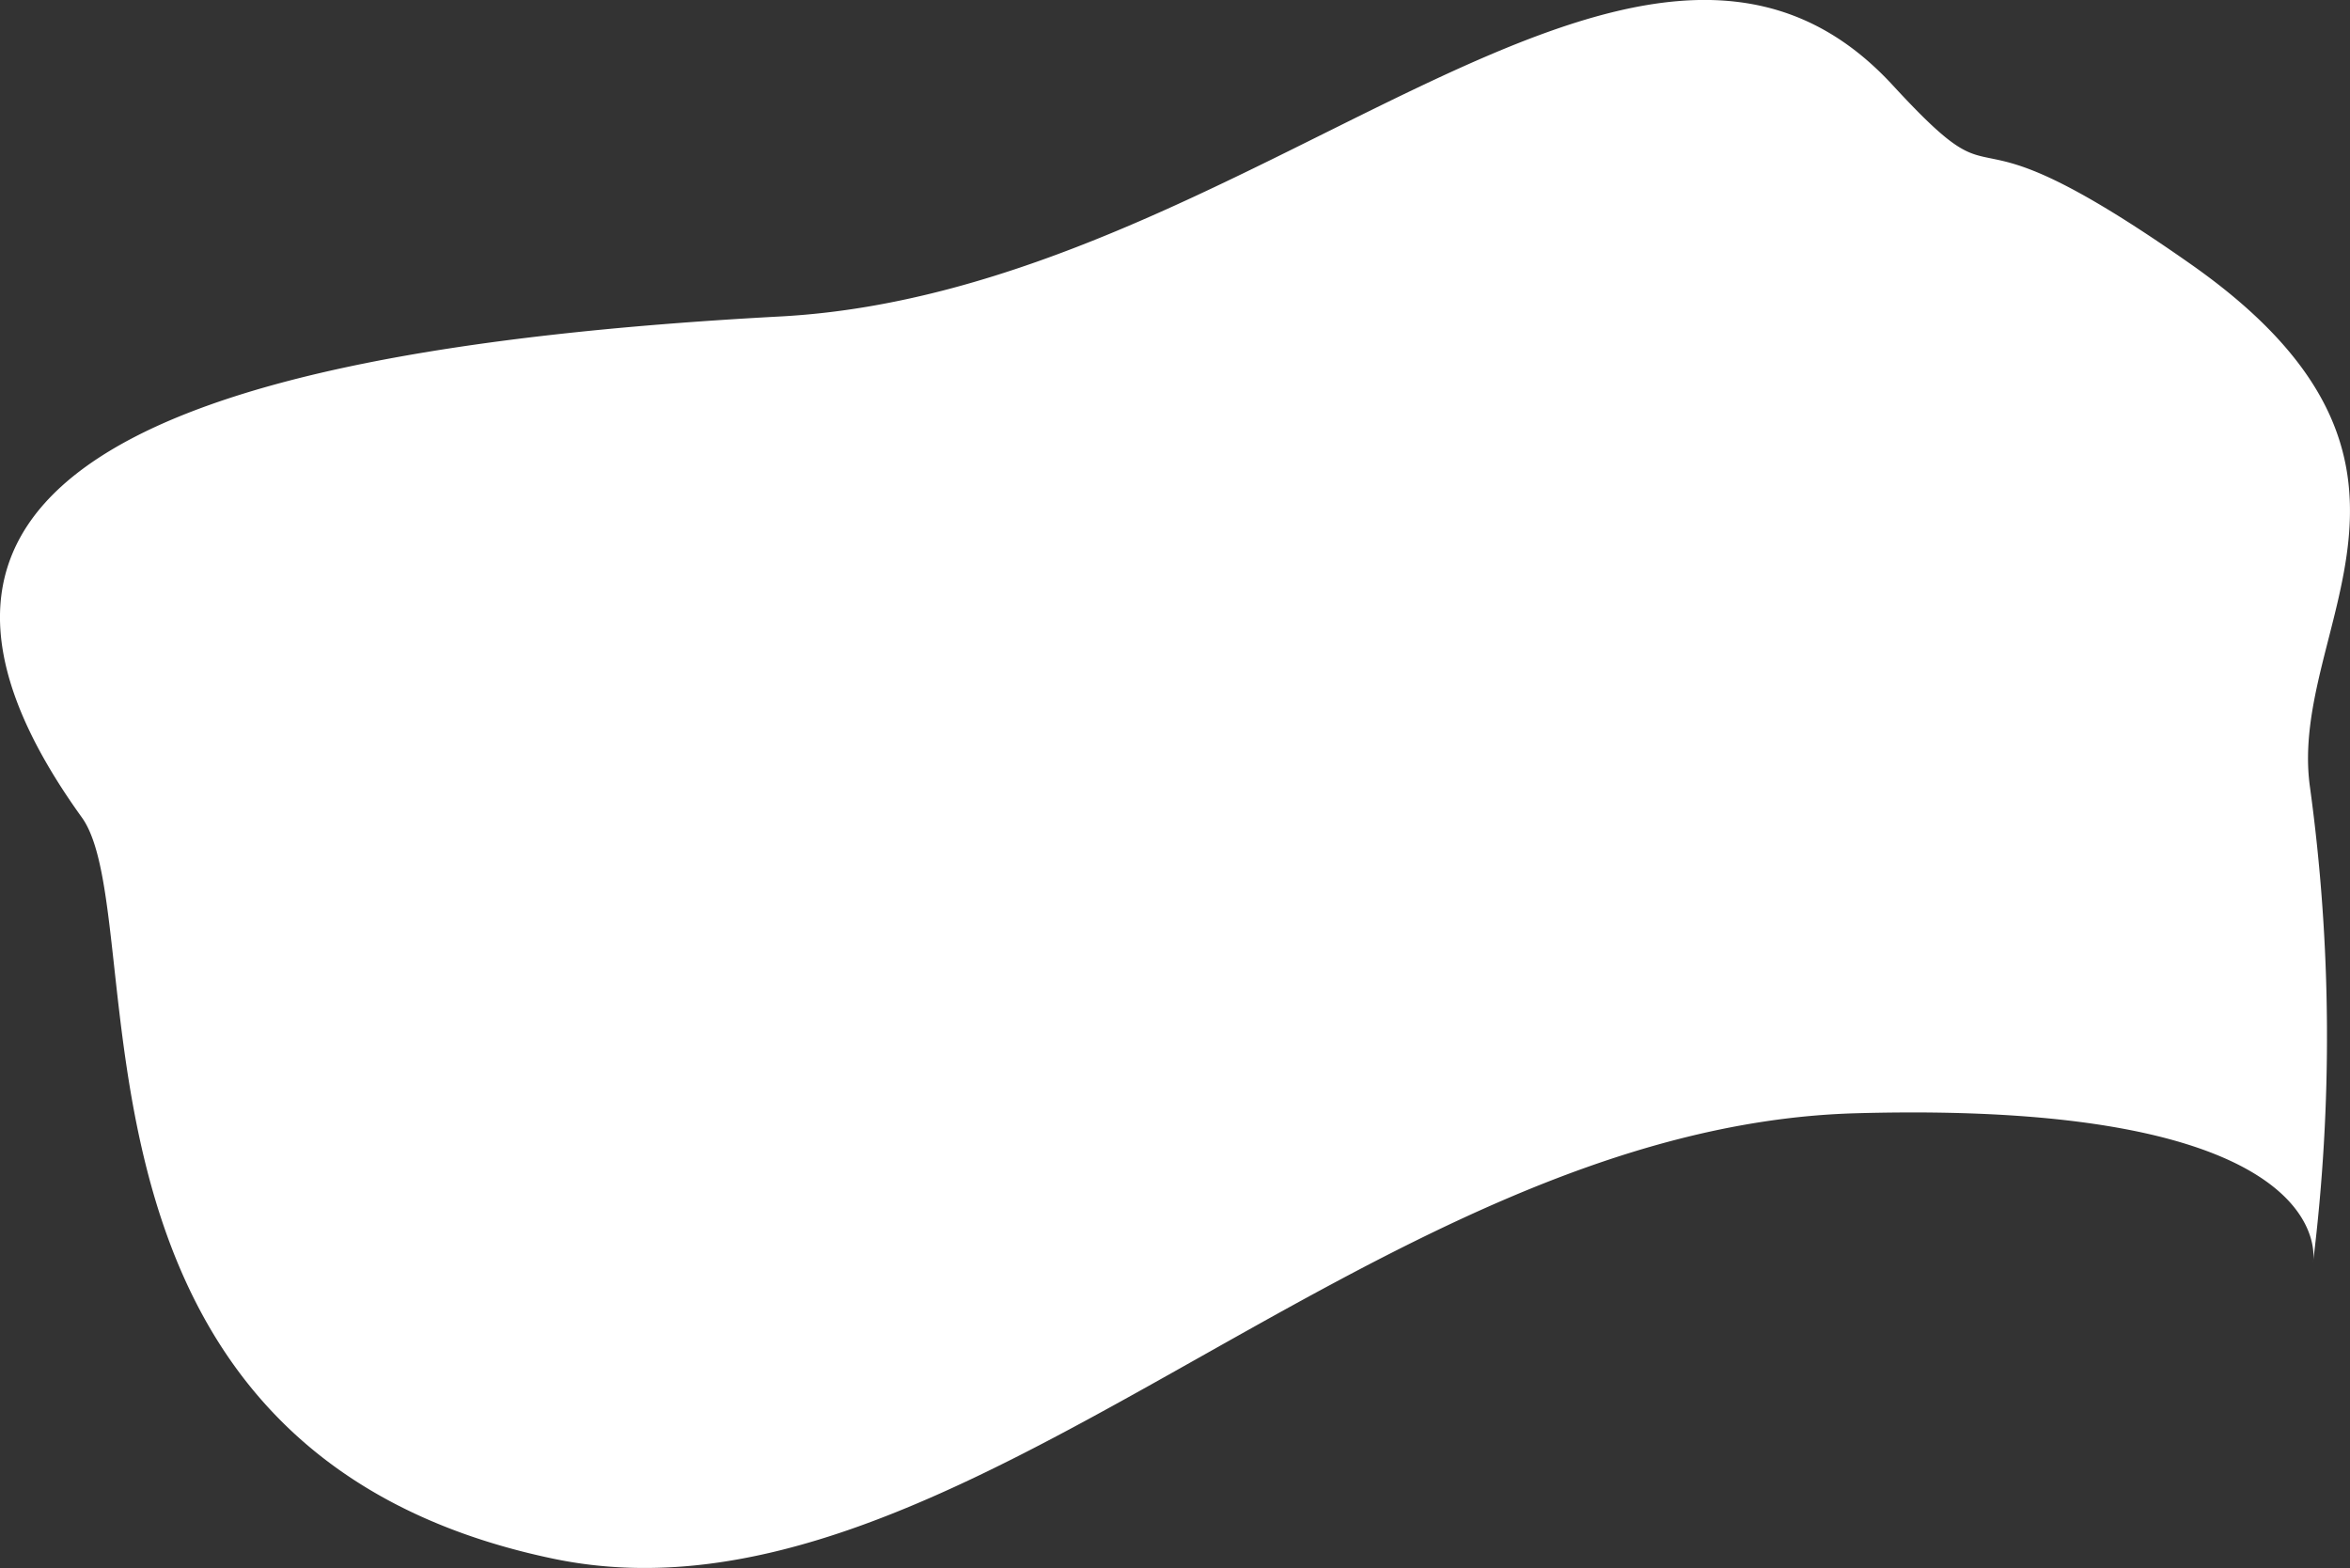 <svg xmlns="http://www.w3.org/2000/svg" viewBox="0 0 306.71 204.64"><rect x="0" y="0" width="306.71" height="204.64" fill="#333333" stroke="none"/><defs><style>.cls-1{fill:#fff;}</style></defs><title>アセット 6</title><g id="レイヤー_2" data-name="レイヤー 2"><g id="レイヤー_1-2" data-name="レイヤー 1"><path class="cls-1" d="M301.89,164.75a239.89,239.89,0,0,0-.42-62.14c-2.84-20.87,21.39-42.09-15.35-68C252.89,11.24,263.37,28.86,247,11.09,213.73-24.93,163.28,38,101.86,41.3c-85.47,4.58-121.69,23-91.18,65.38,9.48,13.16-5.86,82.65,61.52,96.74,52.67,11,106.1-56.34,170-58.13S301.89,164.75,301.89,164.75Z"/></g></g></svg>